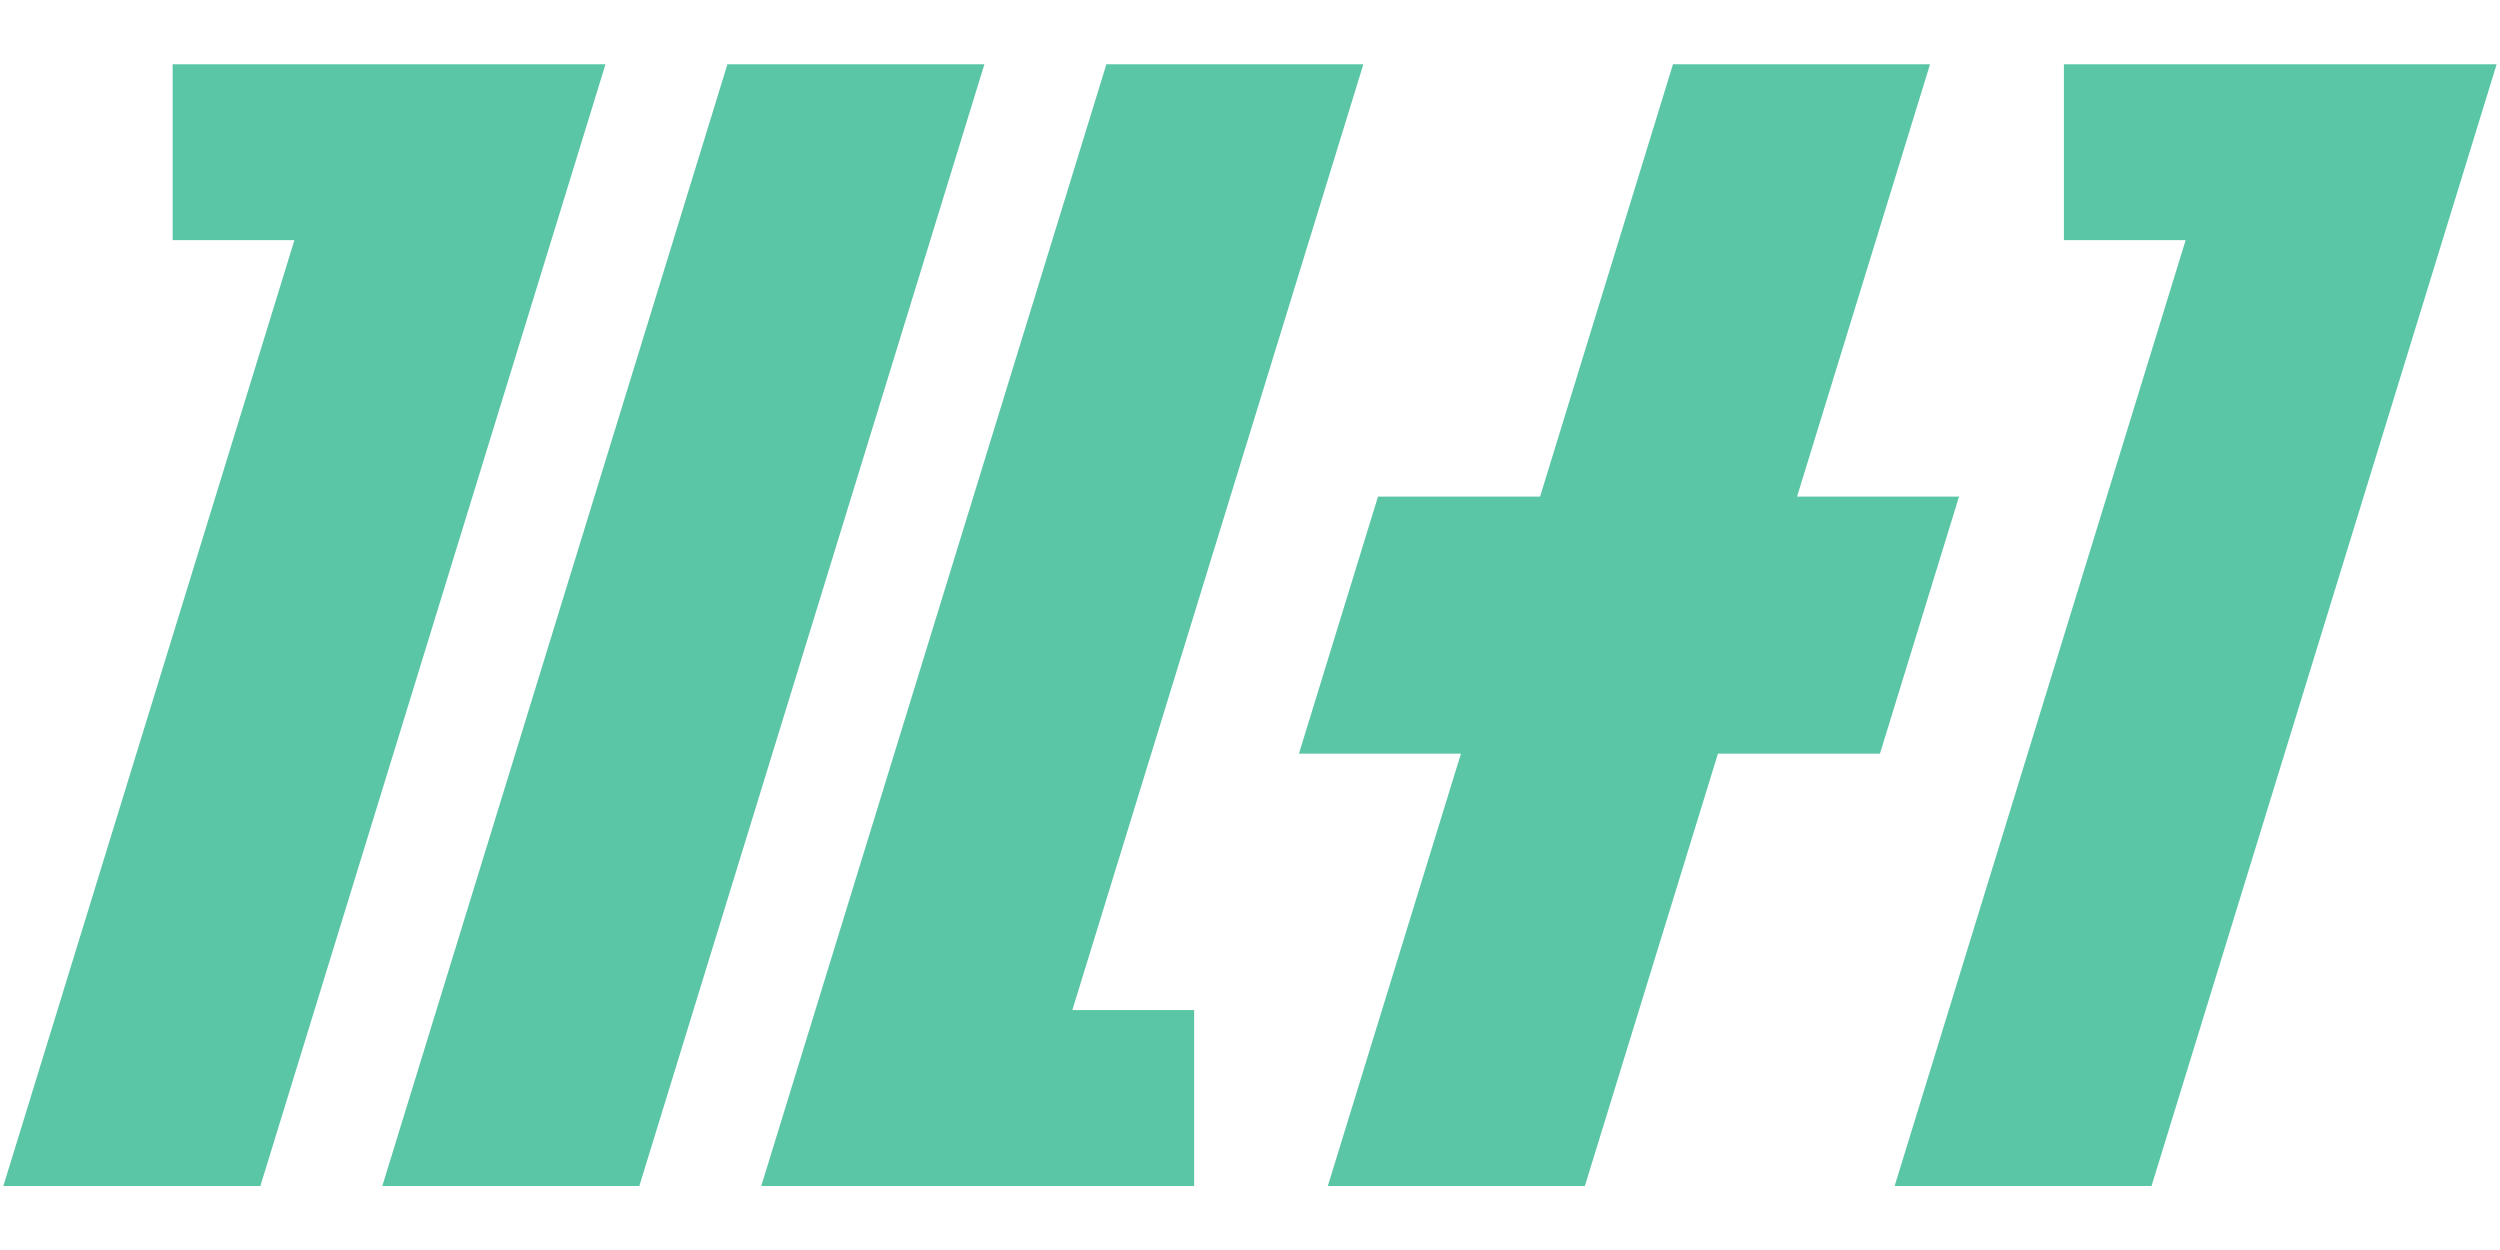 <?xml version="1.0" encoding="utf-8"?>
<!-- Generator: Adobe Illustrator 16.0.0, SVG Export Plug-In . SVG Version: 6.00 Build 0)  -->
<!DOCTYPE svg PUBLIC "-//W3C//DTD SVG 1.1//EN" "http://www.w3.org/Graphics/SVG/1.1/DTD/svg11.dtd">
<svg version="1.1" id="Layer_1" xmlns="http://www.w3.org/2000/svg" xmlns:xlink="http://www.w3.org/1999/xlink" x="0px" y="0px"
	 width="56.689px" height="28.35px" viewBox="0 0 56.689 28.35" enable-background="new 0 0 56.689 28.35" xml:space="preserve">
<g>
	<polygon fill="#5AC6A6" points="14.497,26.893 8.669,26.893 16.495,1.457 22.322,1.457 	"/>
	<polygon fill="#5AC6A6" points="44.422,11.261 40.749,11.261 43.765,1.457 37.936,1.457 34.922,11.261 31.247,11.261 29.454,17.09 
		33.128,17.09 30.109,26.893 35.938,26.893 38.955,17.09 42.629,17.09 	"/>
	<polygon fill="#5AC6A6" points="7.902,1.457 3.915,1.457 3.915,5.445 6.676,5.445 0.076,26.893 5.904,26.893 13.73,1.457 	"/>
	<polygon fill="#5AC6A6" points="50.786,1.457 46.8,1.457 46.8,5.445 49.561,5.445 42.962,26.893 48.787,26.893 56.613,1.457 	"/>
	<polygon fill="#5AC6A6" points="30.915,1.457 25.088,1.457 17.262,26.893 23.089,26.893 27.078,26.893 27.078,22.904 
		24.316,22.904 	"/>
</g>
</svg>
